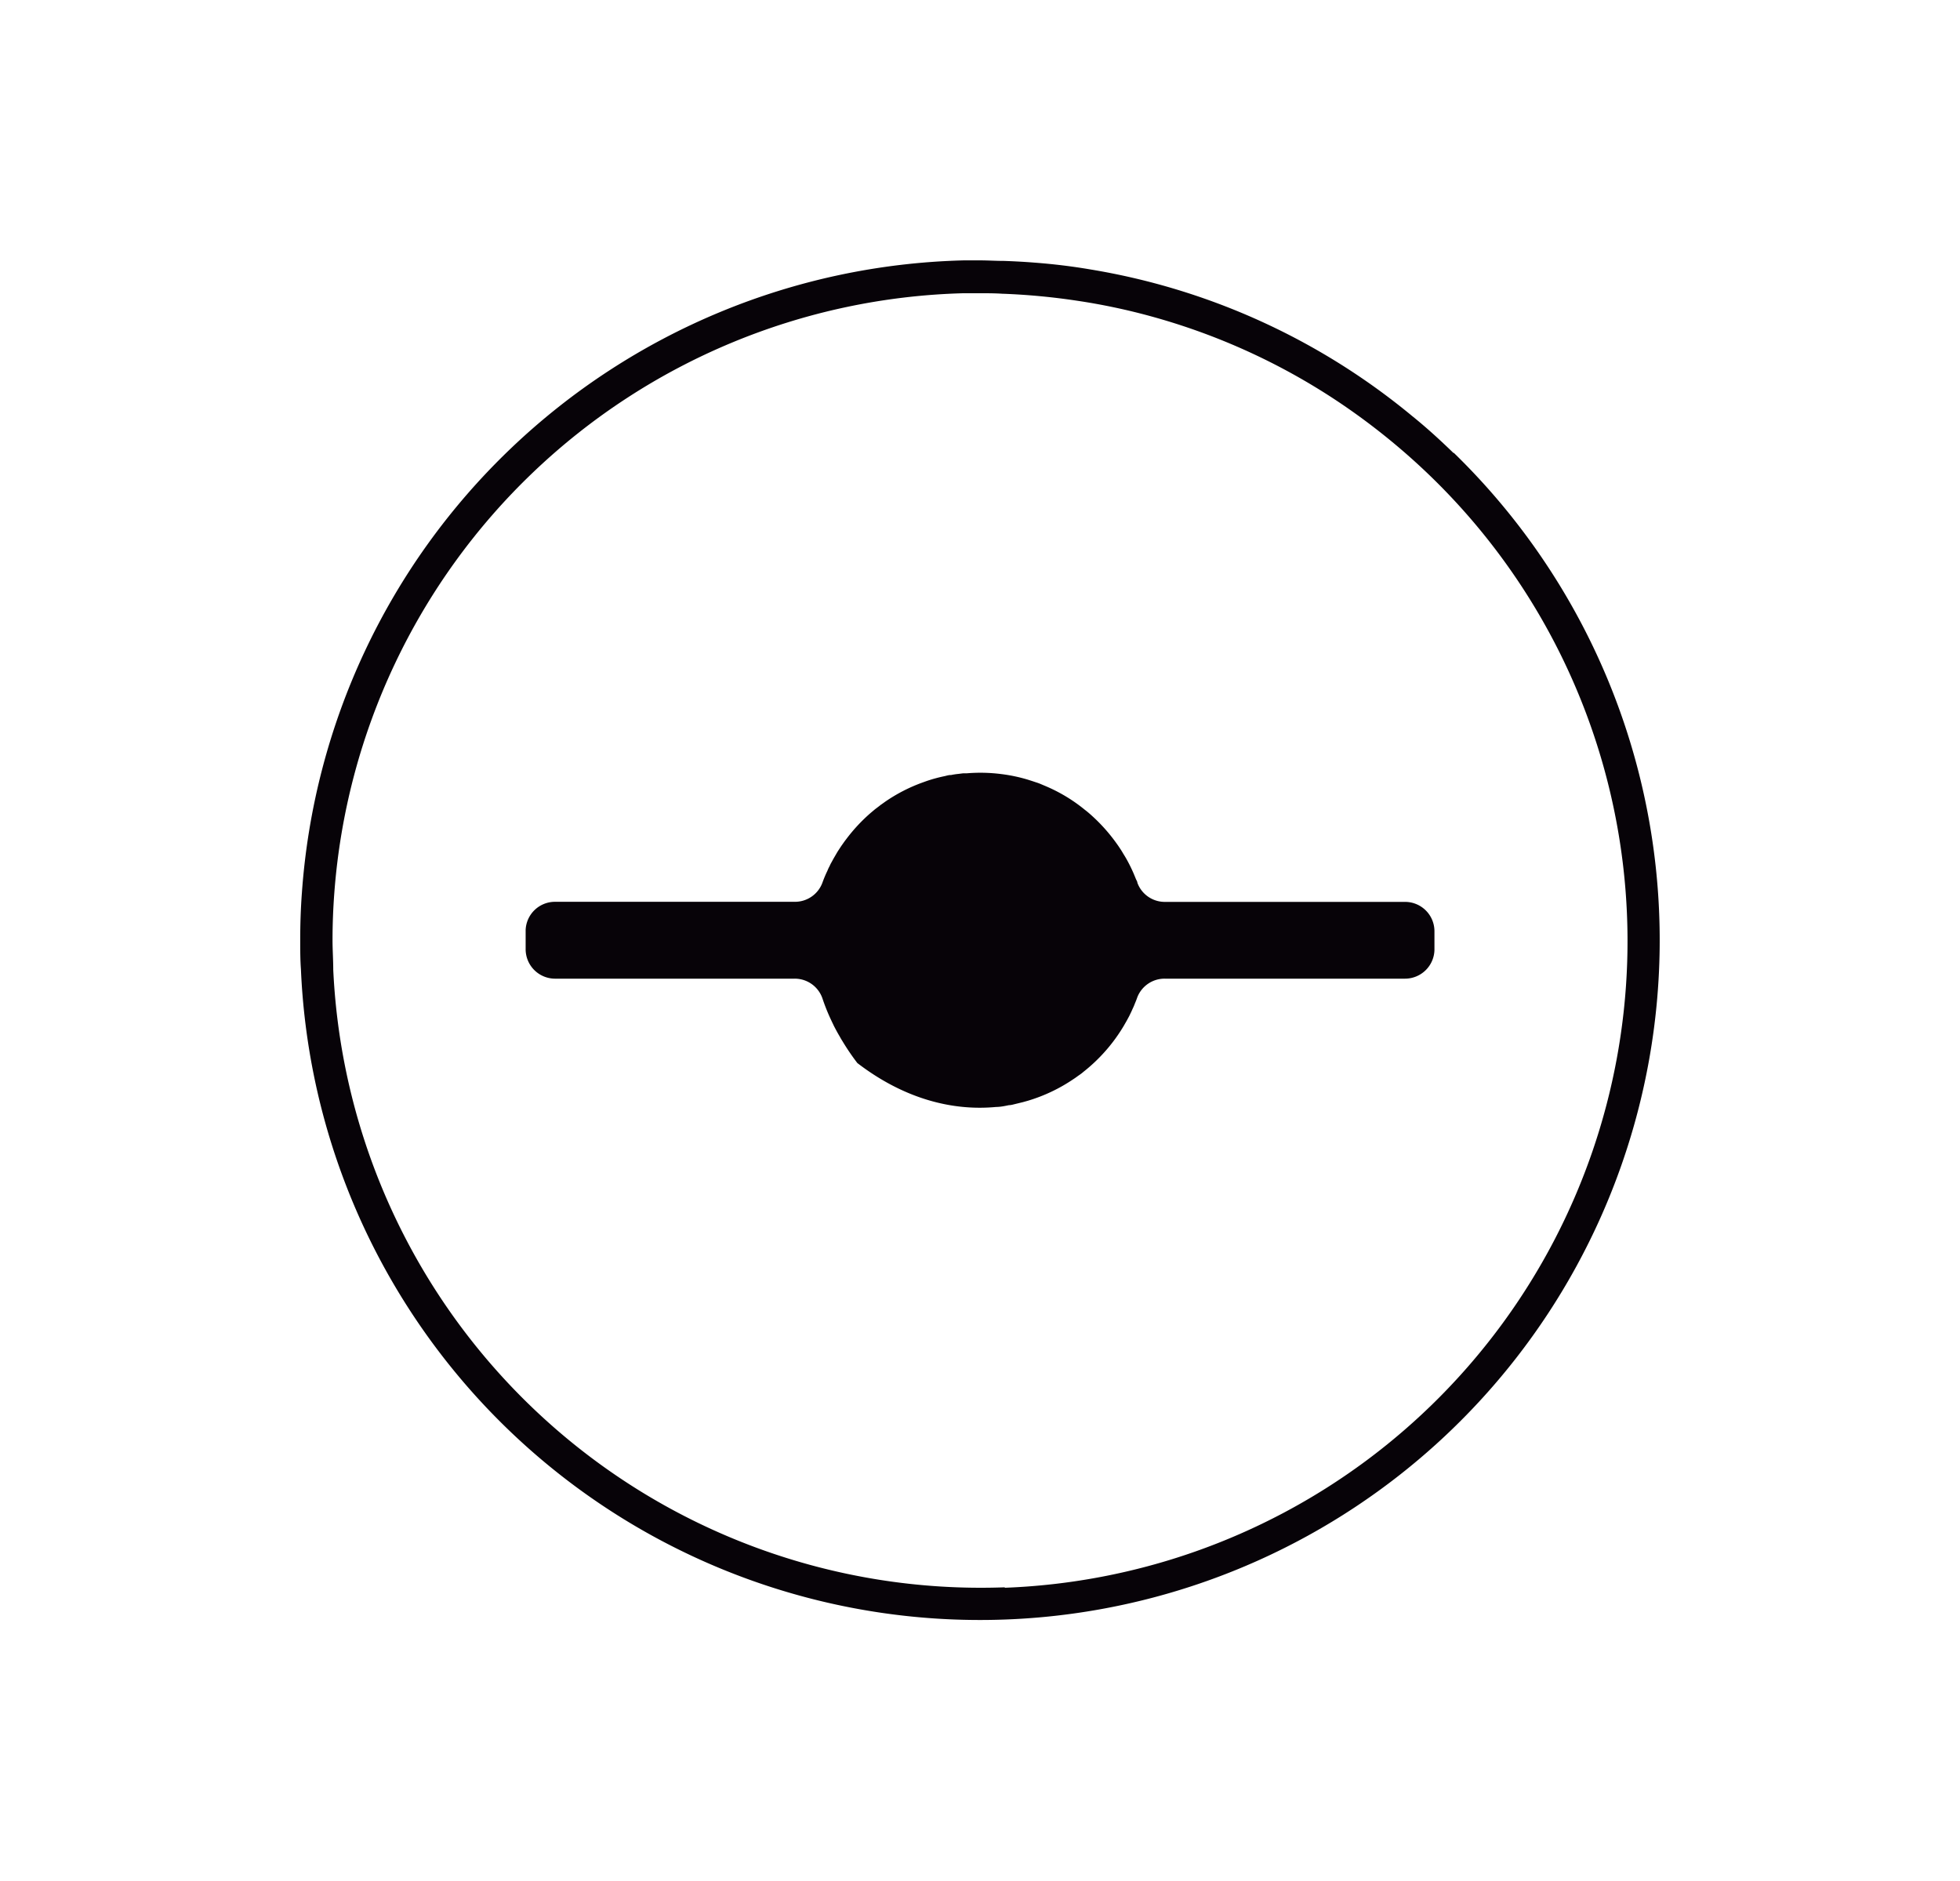 <svg id="Capa_1" data-name="Capa 1" xmlns="http://www.w3.org/2000/svg" viewBox="0 0 218.32 209.46"><defs><style>.cls-1{fill:#070308;}</style></defs><title>SAFETY</title><path class="cls-1" d="M161.92,50.47c-1.49-1.44-3-2.83-4.63-4.14A75.4,75.4,0,0,0,121.4,30q-3-.51-6.18-.75c-1.12-.09-2.25-.15-3.39-.19-.88,0-1.77-.06-2.67-.06-.61,0-1.21,0-1.82,0a75.8,75.8,0,0,0-73.71,70.4c-.13,1.74-.19,3.5-.19,5.27,0,1.1,0,2.2.08,3.29a75.71,75.71,0,1,0,128.4-57.54Zm-50,126.32A72.2,72.2,0,0,1,37.12,108c0-1.09-.08-2.19-.08-3.29,0-1.77.07-3.52.2-5.27a72.19,72.19,0,0,1,70.07-66.78c.25,0,.49,0,.74,0s.73,0,1.11,0c.85,0,1.7,0,2.55.06h.1a74,74,0,0,1,8.07.76,70,70,0,0,1,8.47,1.79,71.71,71.71,0,0,1,20.45,9.3,73.66,73.66,0,0,1,6.93,5.2,72.07,72.07,0,0,1-43.81,127.07Z"/><path class="cls-1" d="M156.54,100.45H129.76a3.25,3.25,0,0,1-3.07-2.13c0-.13-.1-.27-.16-.41s-.22-.55-.34-.81c-.2-.45-.41-.87-.64-1.29-.11-.2-.22-.39-.34-.58s-.24-.41-.36-.59-.26-.4-.4-.59a19.11,19.11,0,0,0-3.1-3.44c-.16-.14-.33-.28-.49-.4a17.87,17.87,0,0,0-4.31-2.62l-.59-.25q-.28-.12-.57-.21L115,87l-.5-.16a17.83,17.83,0,0,0-2.92-.62,18.35,18.35,0,0,0-3.91-.09c-.14,0-.27,0-.4,0l-.56.07a6.83,6.83,0,0,0-.77.12h-.06c-.21,0-.43.07-.64.12a16.68,16.68,0,0,0-2,.54l-.53.19a18.31,18.31,0,0,0-4.08,2.1l-.49.35a.57.57,0,0,0-.13.1l-.54.41-.43.36a18.79,18.79,0,0,0-2.8,3c-.15.19-.28.38-.43.59s-.28.42-.42.63-.27.45-.4.67-.23.4-.34.61a3.45,3.45,0,0,0-.24.47q-.14.25-.24.51a13.47,13.47,0,0,0-.57,1.36,3.26,3.26,0,0,1-3.06,2.11H61.82a3.27,3.27,0,0,0-3.27,3.13c0,.32,0,.63,0,.94,0,.07,0,.13,0,.21s0,.09,0,.14c0,.29,0,.57,0,.85v0A3.28,3.28,0,0,0,61.79,109H88.52a3.26,3.26,0,0,1,3.09,2.2,21.52,21.52,0,0,0,1,2.48c.08.18.18.37.26.55.21.41.43.82.67,1.22.1.19.21.37.33.56a26,26,0,0,0,1.63,2.39c5.22,4,10.6,5.35,15.45,4.89.48,0,1-.11,1.43-.2.25,0,.5-.08.75-.14l.82-.2.57-.16a18.42,18.42,0,0,0,5.06-2.41c.21-.13.41-.29.63-.44s.32-.23.47-.36a18.69,18.69,0,0,0,4.48-5.1l.35-.61c.1-.19.21-.38.31-.58l.06-.13c.09-.18.18-.37.26-.56a6.39,6.39,0,0,0,.26-.6c.1-.24.2-.48.28-.72a3.26,3.26,0,0,1,3.06-2.08h26.76a3.28,3.28,0,0,0,3.28-3.18c0-.3,0-.6,0-.9,0-.06,0-.13,0-.2s0-.1,0-.15c0-.28,0-.56,0-.84v0A3.27,3.27,0,0,0,156.54,100.45Z"/></svg>